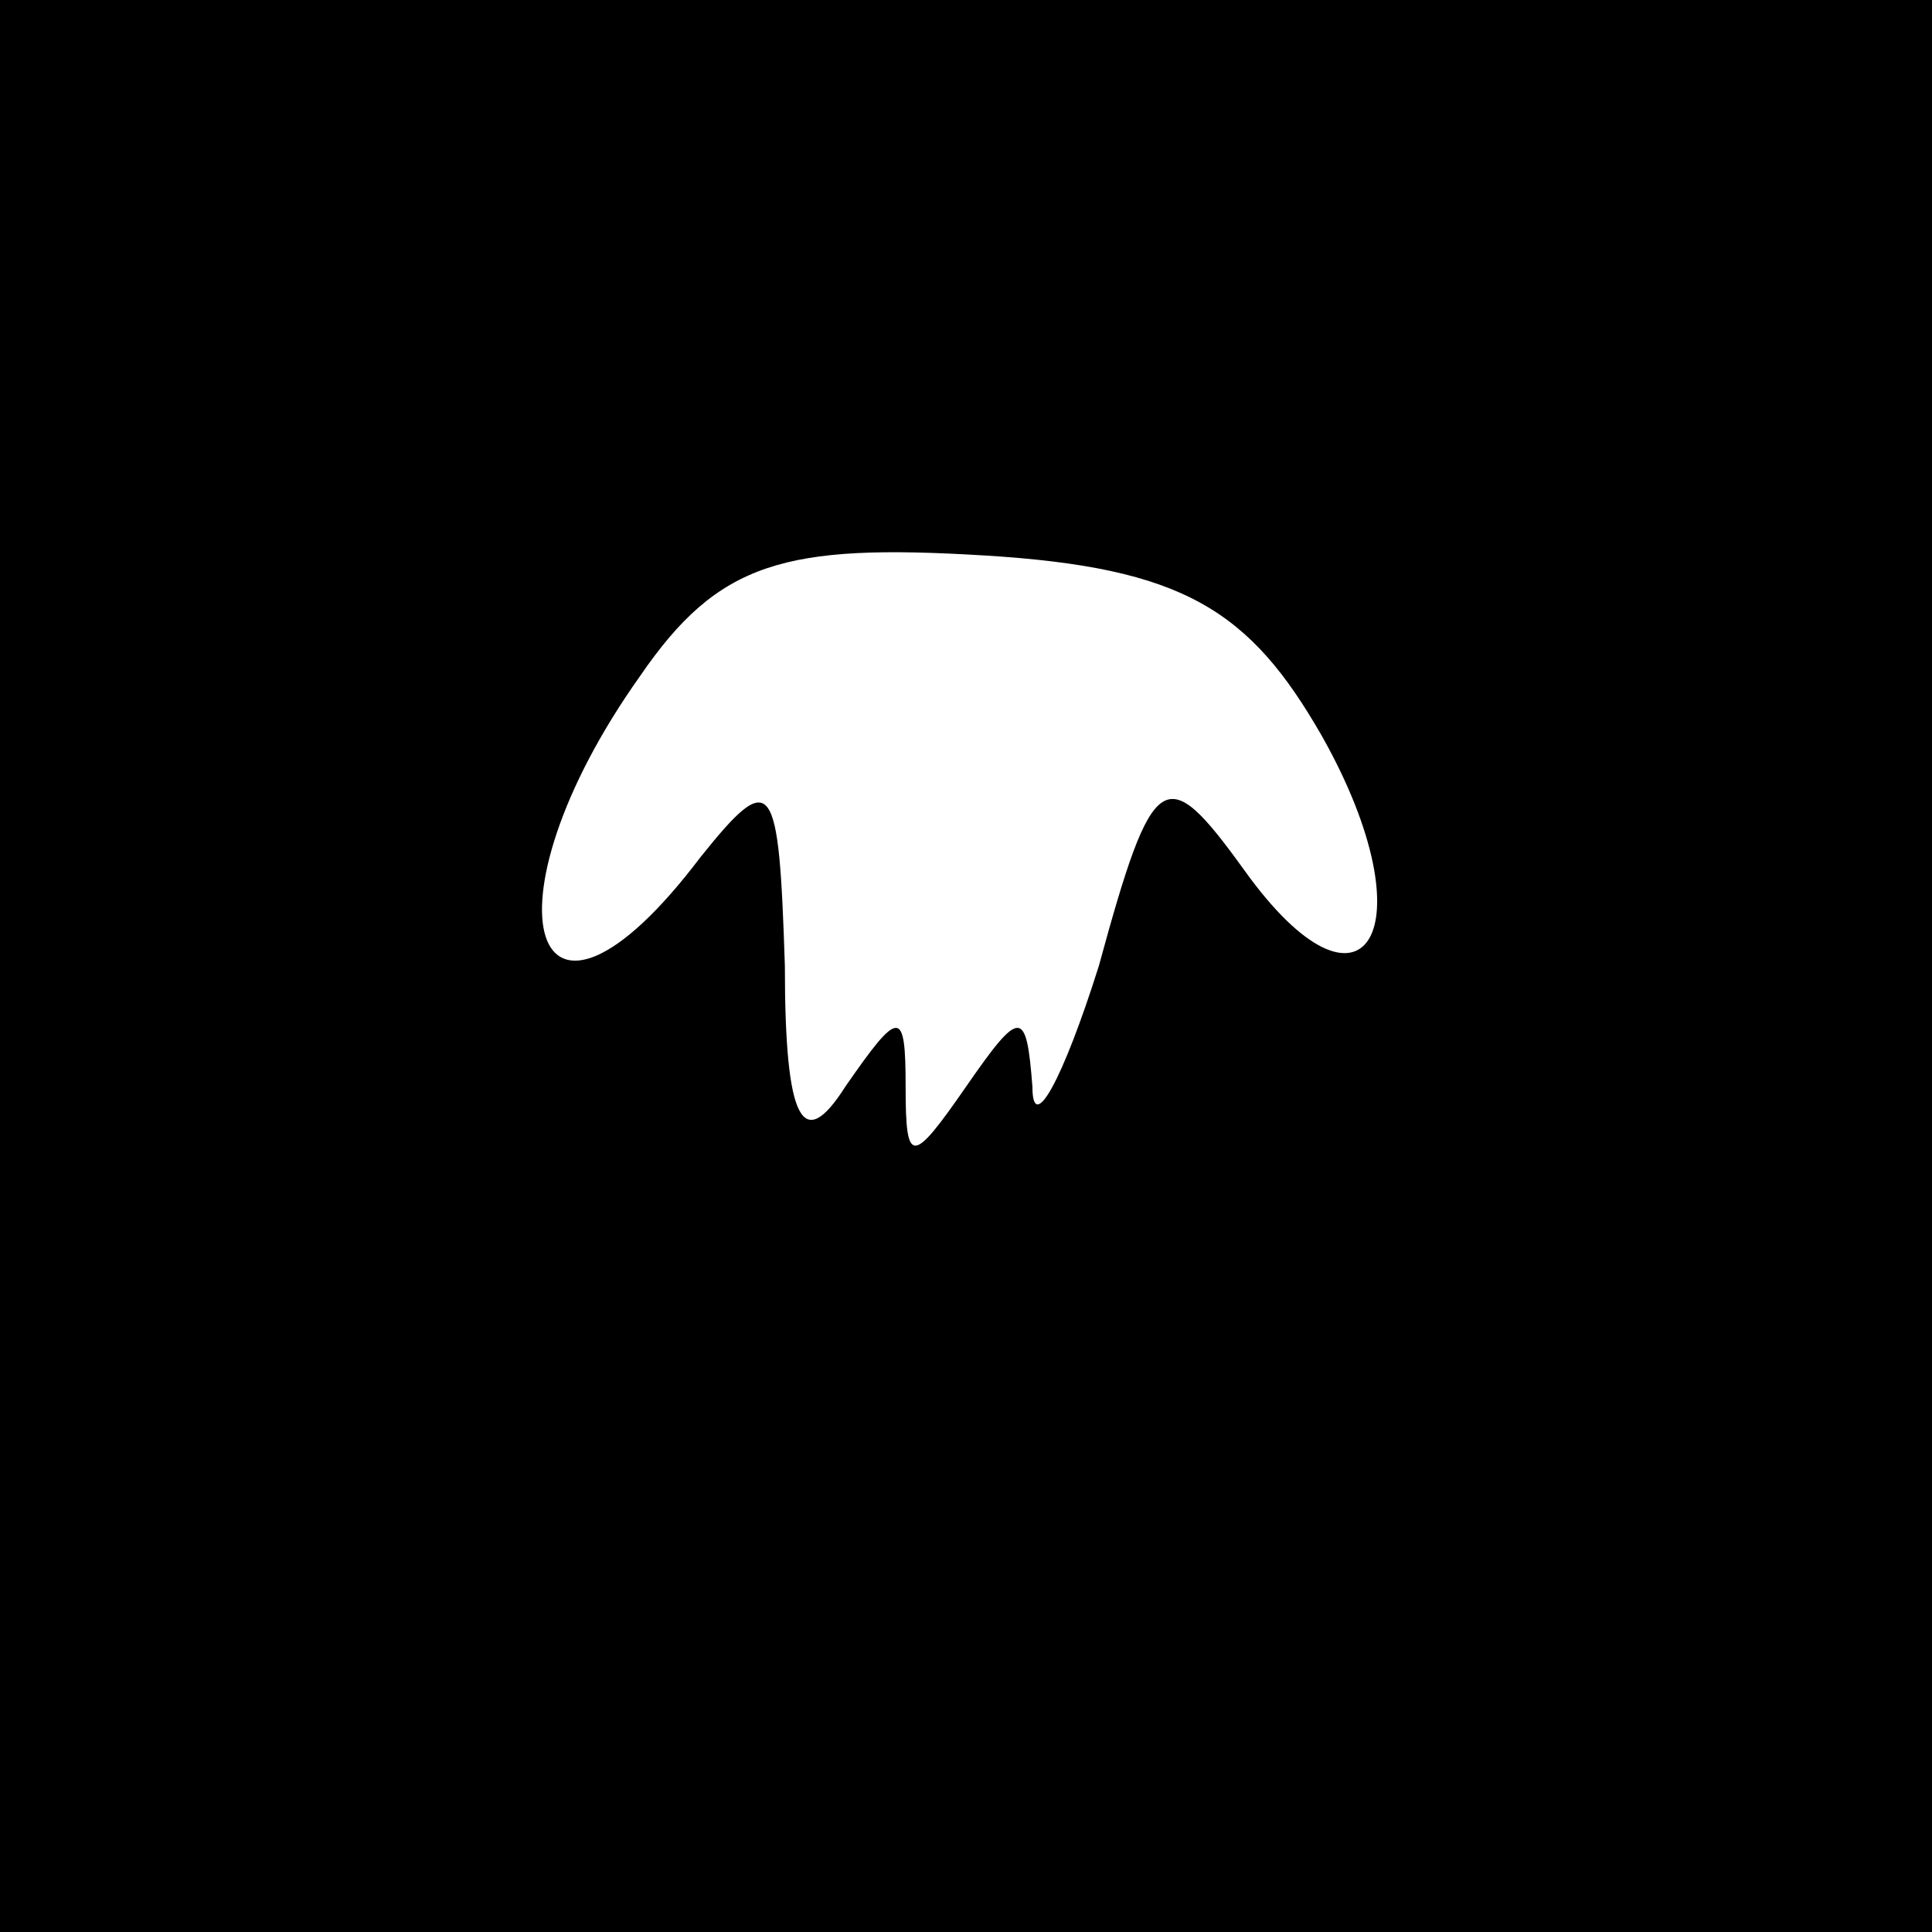 <?xml version="1.0" standalone="no"?>
<!DOCTYPE svg PUBLIC "-//W3C//DTD SVG 20010904//EN"
 "http://www.w3.org/TR/2001/REC-SVG-20010904/DTD/svg10.dtd">
<svg version="1.0" xmlns="http://www.w3.org/2000/svg"
 width="32pt" height="32pt" viewBox="0 0 32 32"
 preserveAspectRatio="xMidYMid meet">
<rect x="0" y="0" width="32" height="32" fill="#808080" stroke="none"/>
<g transform="translate(0,32) scale(0.1,-0.1)"
fill="#000000" stroke="none">
<path fill="#000000" stroke="none" d="M0 160 l0 -160 160 0 160 0 0 160 0
160 -160 0 -160 0 0 -160z"/>
<path fill="#ffffff" stroke="none" d="M219 198 c18 -32 7 -50 -13 -22 -13 18
-15 17 -24 -16 -6 -19 -11 -28 -11 -20 -1 13 -2 13 -11 0 -9 -13 -10 -13 -10
0 0 13 -1 13 -10 0 -7 -11 -10 -6 -10 20 -1 31 -2 33 -14 18 -28 -37 -37 -8
-10 30 13 19 24 22 57 20 33 -2 44 -9 56 -30z"/>
</g>
</svg>
